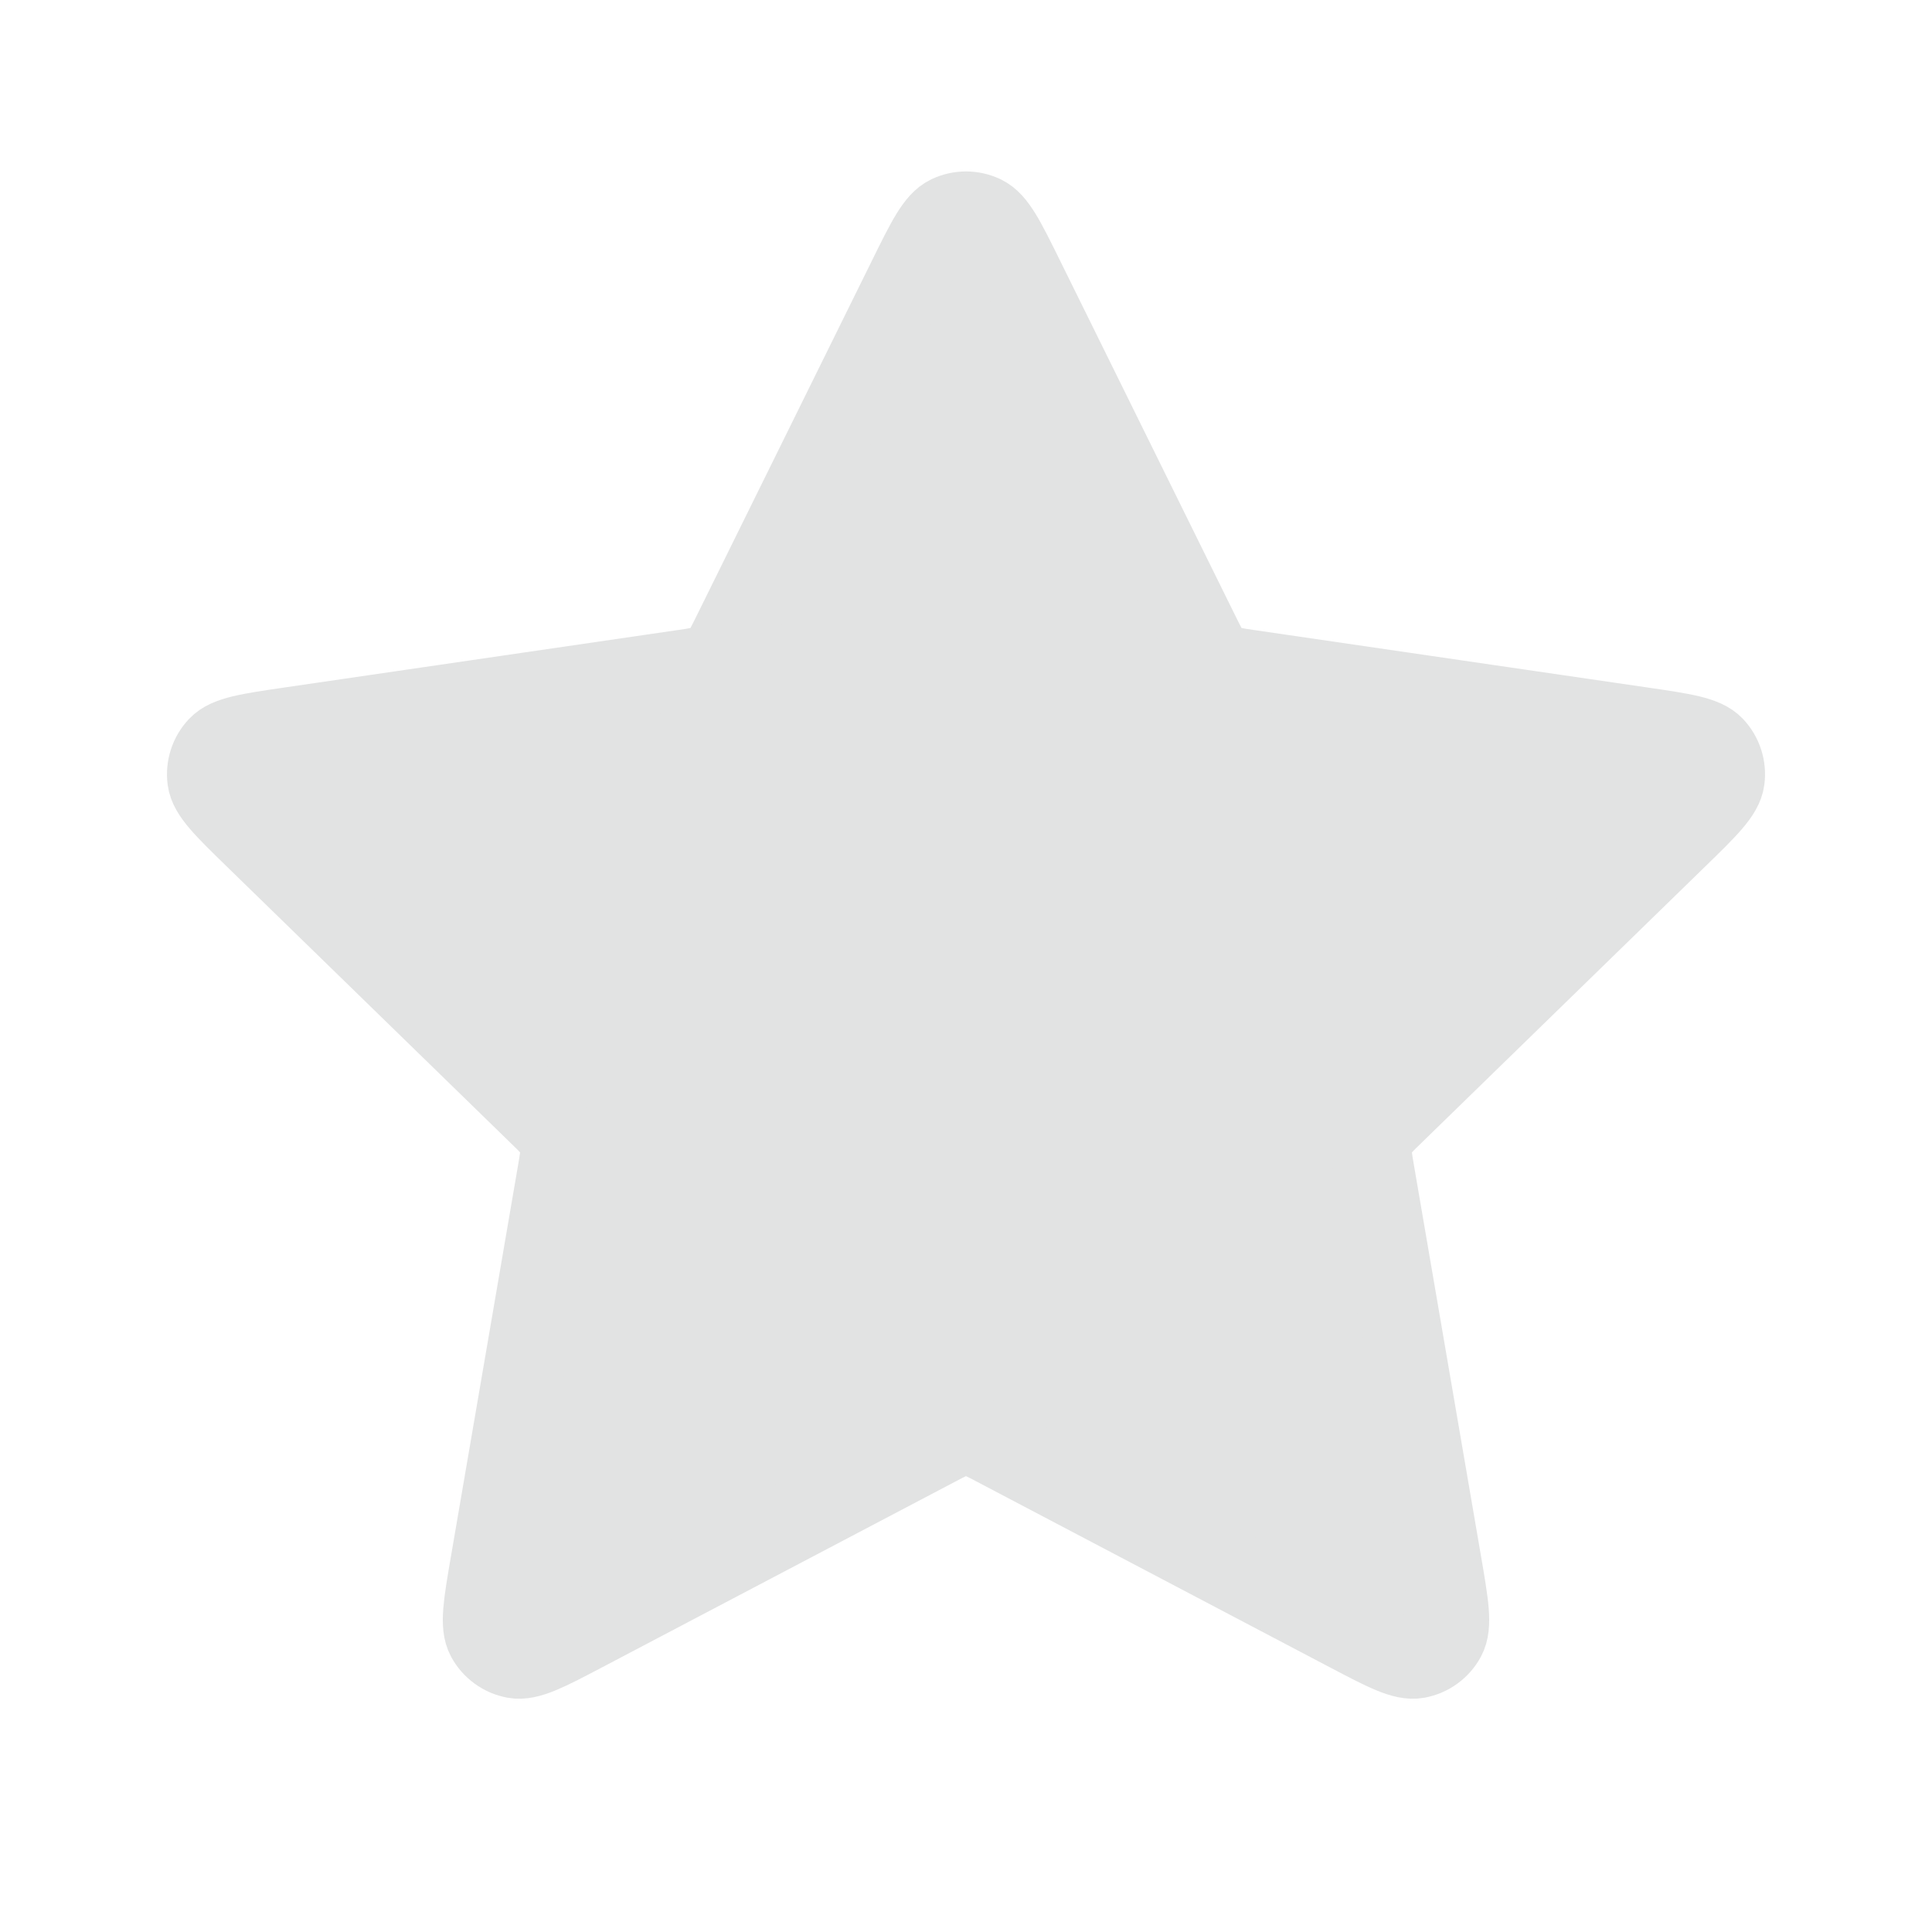 <svg width="48" height="48" viewBox="0 0 48 48" fill="none" xmlns="http://www.w3.org/2000/svg">
<path d="M22.565 6.907C23.026 5.973 23.257 5.506 23.57 5.357C23.842 5.227 24.158 5.227 24.43 5.357C24.743 5.506 24.974 5.973 25.435 6.907L29.808 15.767C29.944 16.042 30.012 16.18 30.112 16.287C30.2 16.382 30.305 16.459 30.423 16.513C30.555 16.575 30.707 16.597 31.011 16.642L40.794 18.071C41.824 18.222 42.339 18.297 42.578 18.549C42.785 18.768 42.883 19.069 42.843 19.367C42.798 19.711 42.425 20.074 41.679 20.801L34.603 27.693C34.382 27.908 34.272 28.015 34.201 28.143C34.138 28.256 34.097 28.38 34.082 28.509C34.064 28.654 34.09 28.806 34.142 29.11L35.812 38.844C35.988 39.871 36.076 40.384 35.911 40.689C35.767 40.954 35.511 41.14 35.214 41.195C34.873 41.258 34.412 41.016 33.49 40.531L24.745 35.932C24.472 35.788 24.336 35.717 24.192 35.689C24.065 35.664 23.935 35.664 23.808 35.689C23.664 35.717 23.528 35.788 23.255 35.932L14.51 40.531C13.588 41.016 13.127 41.258 12.786 41.195C12.489 41.14 12.233 40.954 12.089 40.689C11.924 40.384 12.012 39.871 12.188 38.844L13.858 29.11C13.91 28.806 13.936 28.654 13.918 28.509C13.903 28.38 13.862 28.256 13.799 28.143C13.728 28.015 13.618 27.908 13.397 27.693L6.321 20.801C5.575 20.074 5.202 19.711 5.157 19.367C5.118 19.069 5.215 18.768 5.423 18.549C5.661 18.297 6.176 18.222 7.206 18.071L16.989 16.642C17.293 16.597 17.445 16.575 17.577 16.513C17.695 16.459 17.8 16.382 17.888 16.287C17.988 16.18 18.056 16.042 18.192 15.767L22.565 6.907Z" fill="#E2E3E3" stroke="#E2E3E3" stroke-width="2" stroke-linecap="round" stroke-linejoin="round"/>
</svg>
